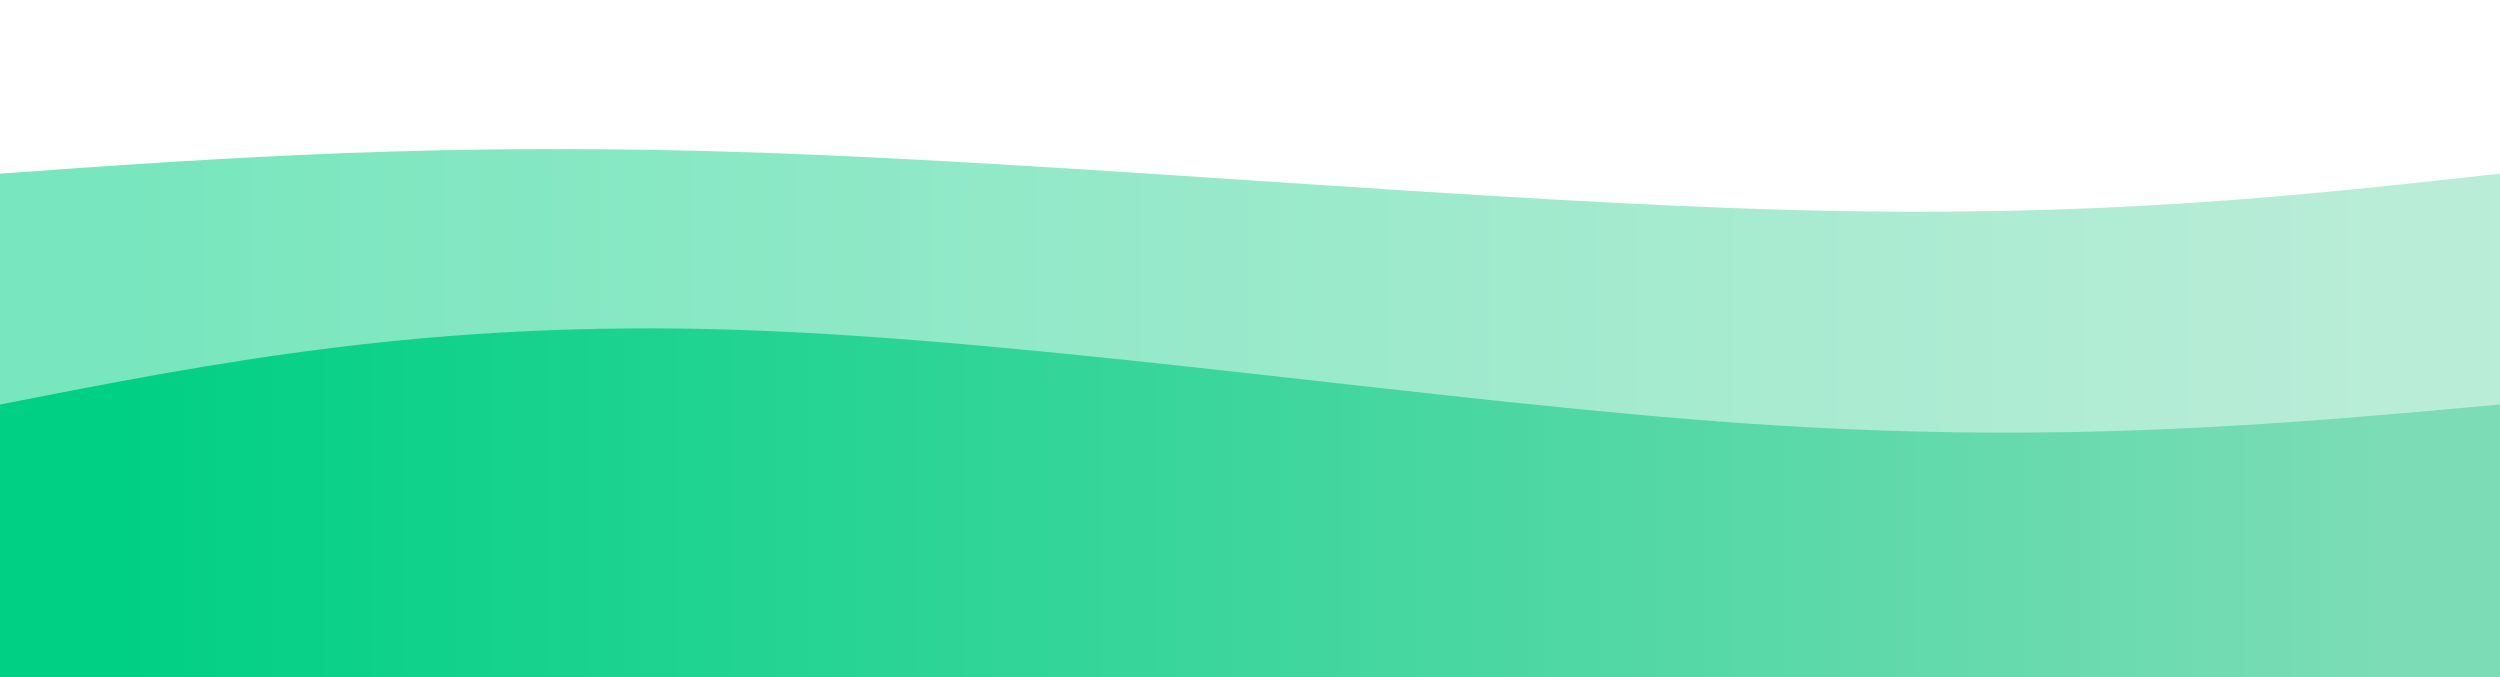 <svg width="100%" height="100%" id="svg" viewBox="0 0 1440 390" xmlns="http://www.w3.org/2000/svg" class="transition duration-300 ease-in-out delay-150"><style>
          .path-0{
            animation:pathAnim-0 10s;
            animation-timing-function: linear;
            animation-iteration-count: infinite;
          }
          @keyframes pathAnim-0{
            0%{
              d: path("M 0,400 L 0,100 C 128.8,90.8 257.6,81.6 440,88 C 622.4,94.4 858.4,116.4 1034,121 C 1209.6,125.6 1324.8,112.8 1440,100 L 1440,400 L 0,400 Z");
            }
            25%{
              d: path("M 0,400 L 0,100 C 135.333,123.6 270.667,147.2 439,132 C 607.333,116.8 808.667,62.8 981,51 C 1153.333,39.2 1296.667,69.6 1440,100 L 1440,400 L 0,400 Z");
            }
            50%{
              d: path("M 0,400 L 0,100 C 163.067,97.733 326.133,95.467 478,86 C 629.867,76.533 770.533,59.867 929,61 C 1087.467,62.133 1263.733,81.067 1440,100 L 1440,400 L 0,400 Z");
            }
            75%{
              d: path("M 0,400 L 0,100 C 161.067,119.2 322.133,138.4 497,148 C 671.867,157.6 860.533,157.6 1020,148 C 1179.467,138.4 1309.733,119.2 1440,100 L 1440,400 L 0,400 Z");
            }
            100%{
              d: path("M 0,400 L 0,100 C 128.8,90.8 257.6,81.6 440,88 C 622.4,94.4 858.4,116.4 1034,121 C 1209.6,125.6 1324.8,112.8 1440,100 L 1440,400 L 0,400 Z");
            }
          }</style><defs><linearGradient id="gradient" x1="0%" y1="50%" x2="100%" y2="50%"><stop offset="5%" stop-color="#00d084"></stop><stop offset="95%" stop-color="#7bdcb5"></stop></linearGradient></defs><path d="M 0,400 L 0,100 C 128.8,90.8 257.6,81.6 440,88 C 622.4,94.4 858.4,116.4 1034,121 C 1209.6,125.6 1324.8,112.8 1440,100 L 1440,400 L 0,400 Z" stroke="none" stroke-width="0" fill="url(#gradient)" fill-opacity="0.53" class="transition-all duration-300 ease-in-out delay-150 path-0"></path><style>
          .path-1{
            animation:pathAnim-1 10s;
            animation-timing-function: linear;
            animation-iteration-count: infinite;
          }
          @keyframes pathAnim-1{
            0%{
              d: path("M 0,400 L 0,233 C 124.4,208.6 248.8,184.2 425,190 C 601.2,195.8 829.2,231.8 1007,244 C 1184.8,256.2 1312.4,244.6 1440,233 L 1440,400 L 0,400 Z");
            }
            25%{
              d: path("M 0,400 L 0,233 C 182.4,212.867 364.8,192.733 518,183 C 671.2,173.267 795.2,173.933 944,184 C 1092.8,194.067 1266.4,213.533 1440,233 L 1440,400 L 0,400 Z");
            }
            50%{
              d: path("M 0,400 L 0,233 C 139.067,246.067 278.133,259.133 449,249 C 619.867,238.867 822.533,205.533 993,199 C 1163.467,192.467 1301.733,212.733 1440,233 L 1440,400 L 0,400 Z");
            }
            75%{
              d: path("M 0,400 L 0,233 C 172.8,209.533 345.6,186.067 509,188 C 672.4,189.933 826.4,217.267 980,229 C 1133.6,240.733 1286.8,236.867 1440,233 L 1440,400 L 0,400 Z");
            }
            100%{
              d: path("M 0,400 L 0,233 C 124.4,208.6 248.8,184.2 425,190 C 601.2,195.8 829.2,231.8 1007,244 C 1184.8,256.2 1312.4,244.6 1440,233 L 1440,400 L 0,400 Z");
            }
          }</style><defs><linearGradient id="gradient" x1="0%" y1="50%" x2="100%" y2="50%"><stop offset="5%" stop-color="#00d084"></stop><stop offset="95%" stop-color="#7bdcb5"></stop></linearGradient></defs><path d="M 0,400 L 0,233 C 124.4,208.6 248.8,184.2 425,190 C 601.2,195.8 829.2,231.8 1007,244 C 1184.8,256.2 1312.4,244.6 1440,233 L 1440,400 L 0,400 Z" stroke="none" stroke-width="0" fill="url(#gradient)" fill-opacity="1" class="transition-all duration-300 ease-in-out delay-150 path-1"></path></svg>